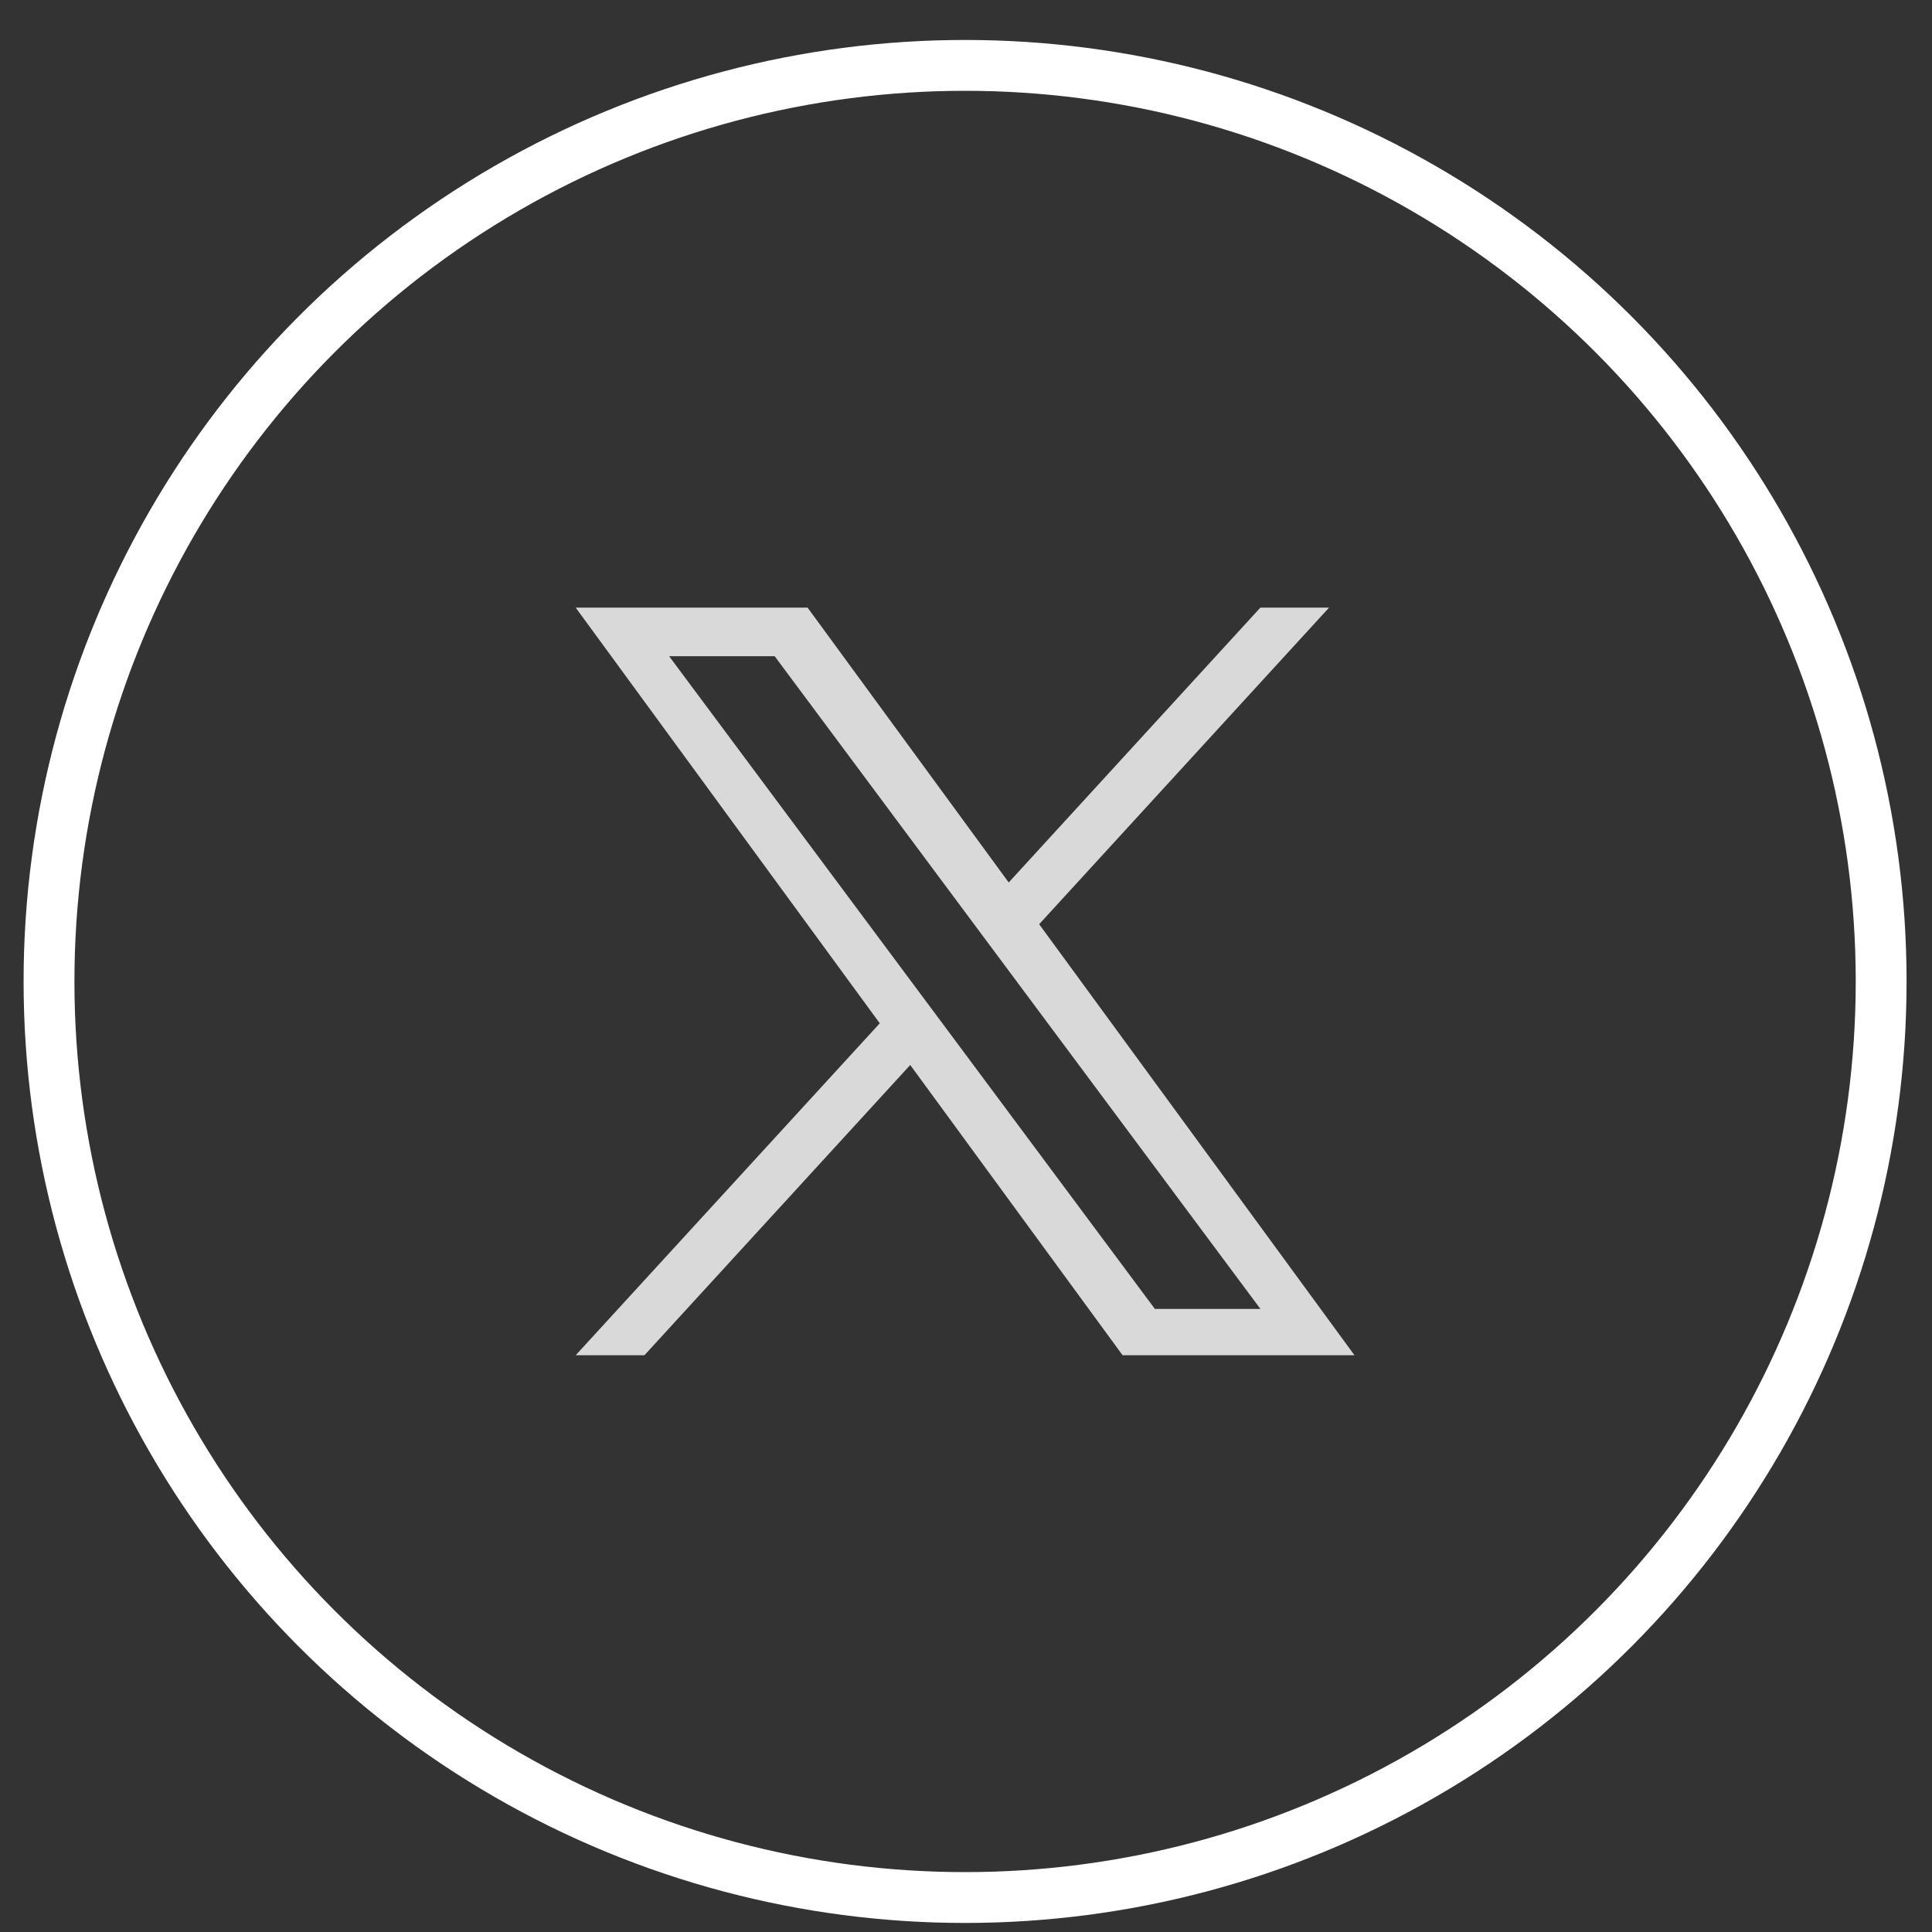 <svg width="38" height="38" viewBox="0 0 38 38" fill="none" xmlns="http://www.w3.org/2000/svg">
<rect x="0" y="0" width="38" height="38" fill="#333333" stroke="none"/>
<path d="M20.439 18.178L26.141 11.951H24.79L19.84 17.357L15.884 11.951H11.323L17.304 20.127L11.323 26.656H12.675L17.903 20.947L22.08 26.656H26.641L20.439 18.178ZM18.589 20.199L17.983 19.385L13.161 12.907H15.237L19.127 18.135L19.733 18.949L24.791 25.745H22.715L18.589 20.199Z" fill="#D9D9D9"/>
<circle cx="18.982" cy="19.304" r="18.018" stroke="white"/>
</svg>
